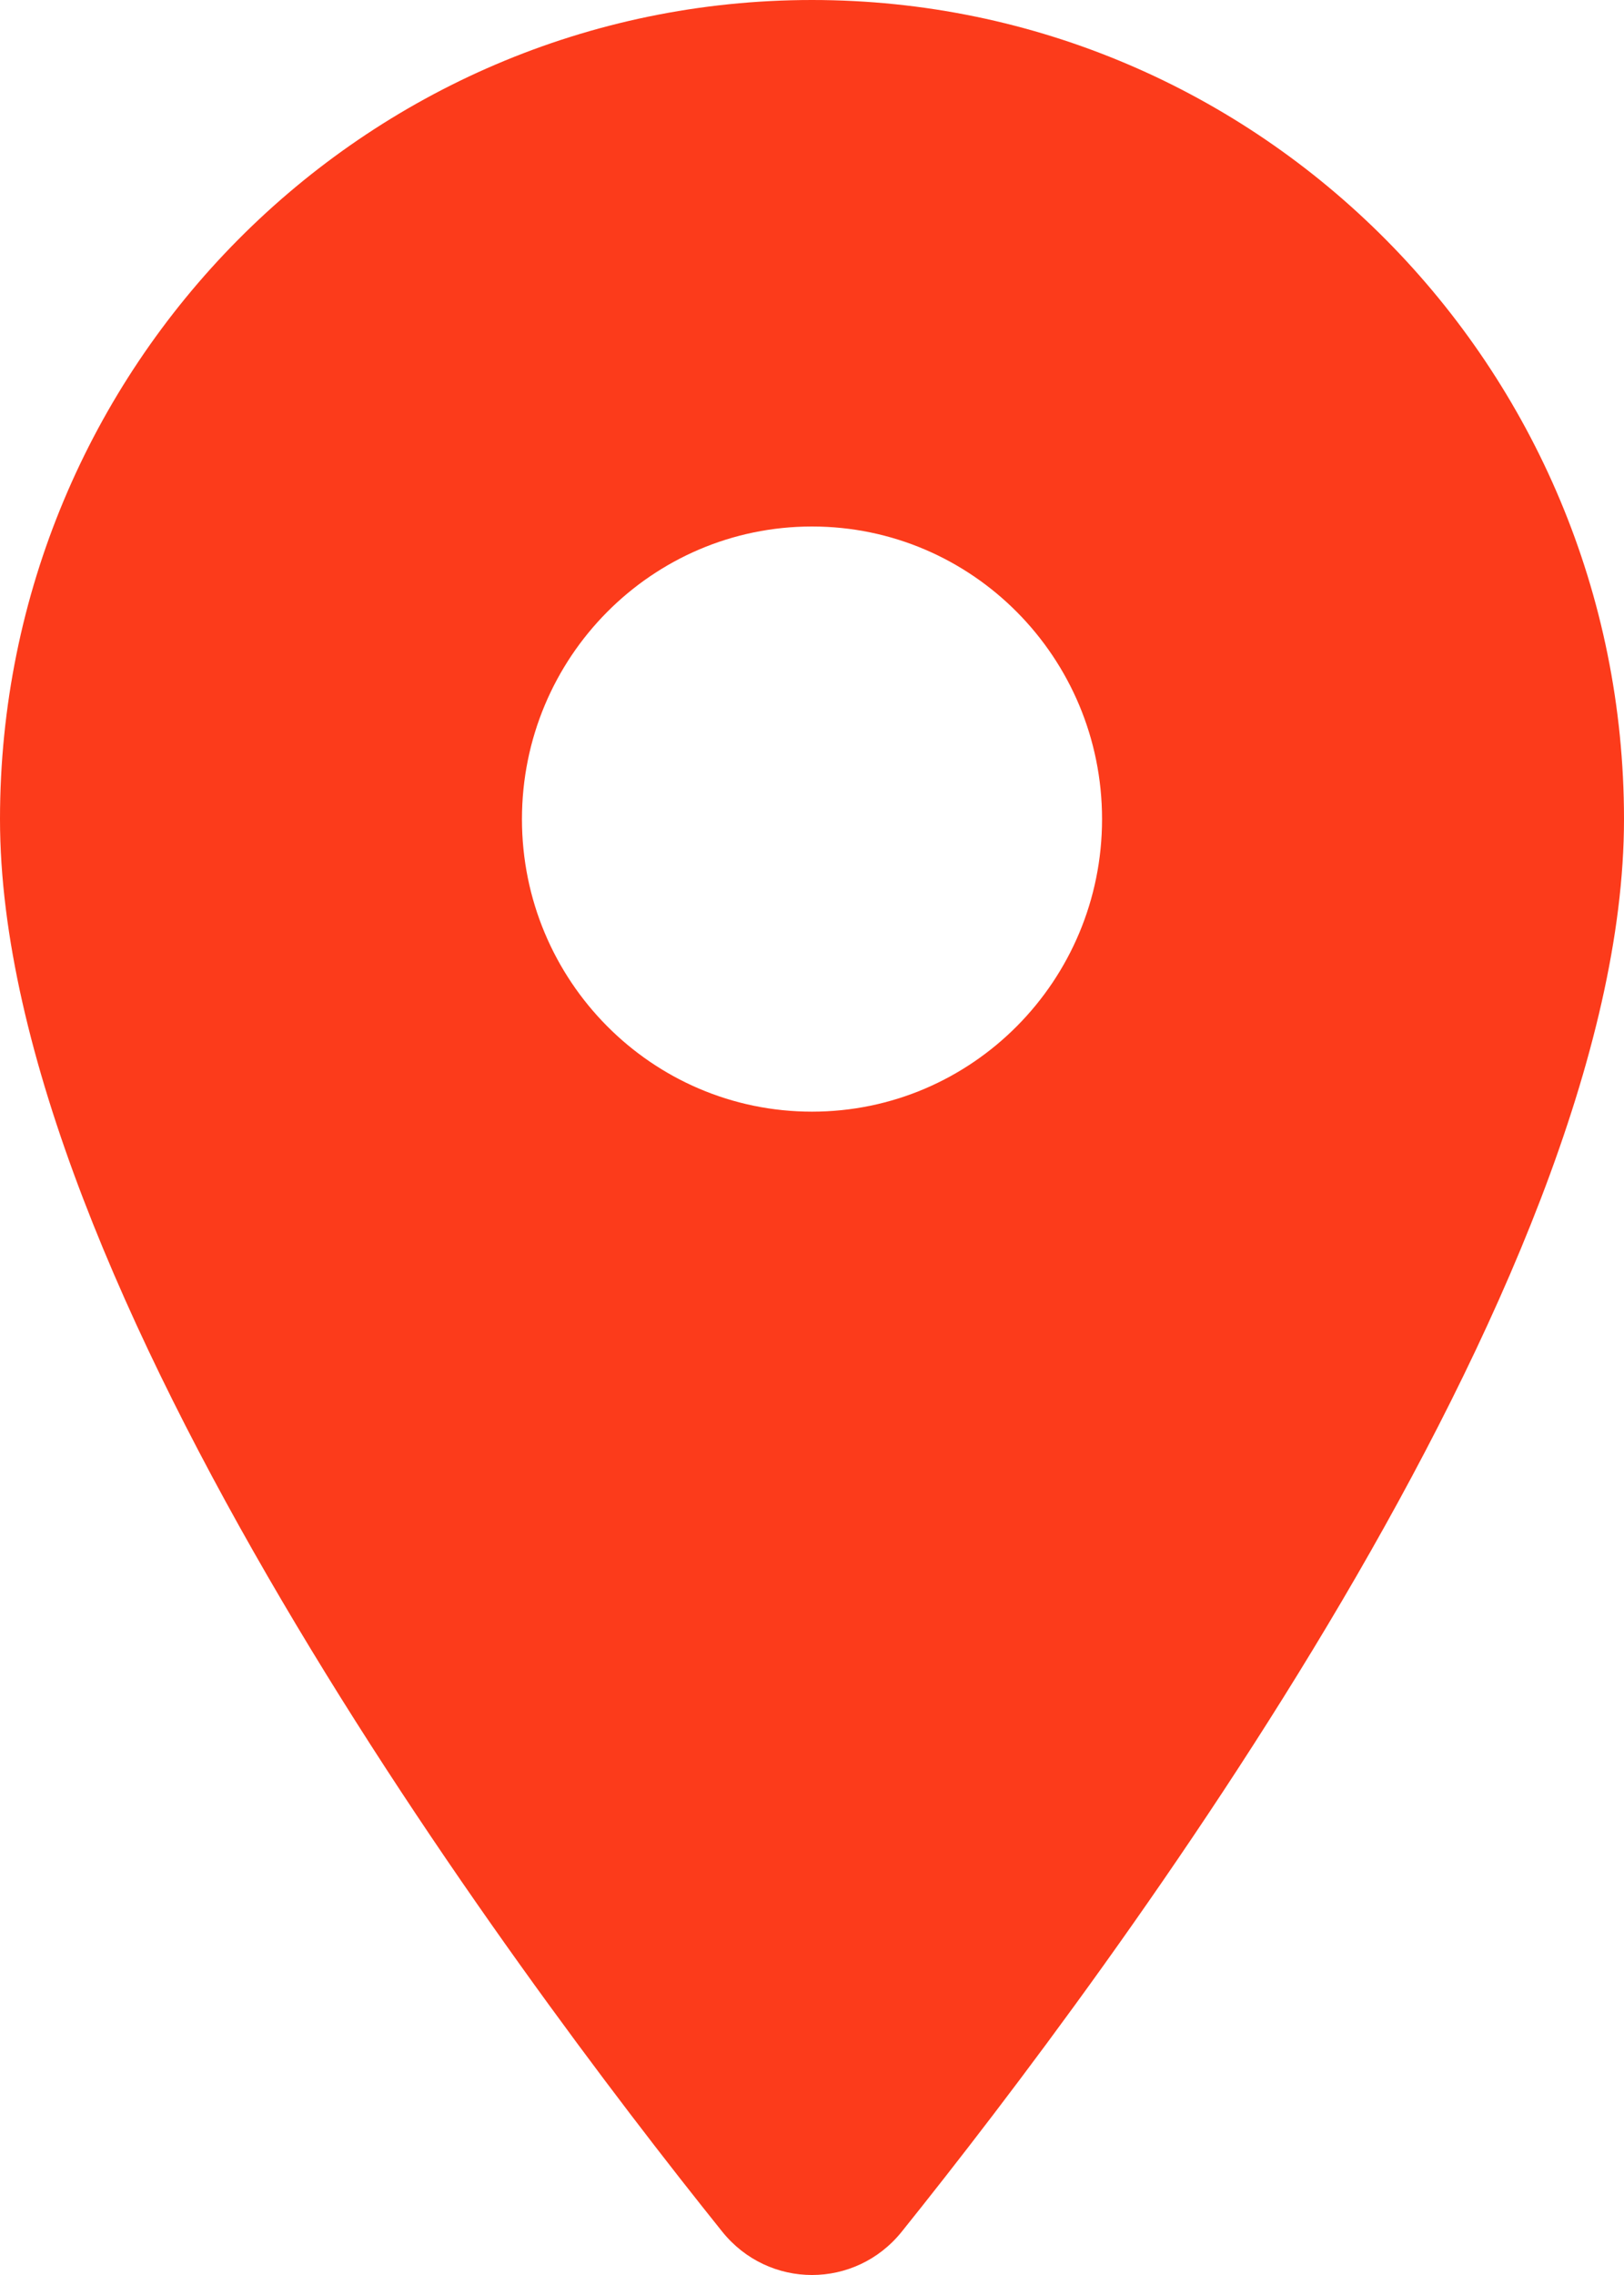 <?xml version="1.0" encoding="UTF-8"?>
<svg width="10px" height="14px" viewBox="0 0 10 14" version="1.1" xmlns="http://www.w3.org/2000/svg" xmlns:xlink="http://www.w3.org/1999/xlink">
    <title>FC00BC8F-71A4-4EFE-936C-31C6C4ABF8B7</title>
    <defs>
        <filter id="filter-1">
            <feColorMatrix in="SourceGraphic" type="matrix" values="0 0 0 0 0.227 0 0 0 0 0.816 0 0 0 0 0.42 0 0 0 1 0"></feColorMatrix>
        </filter>
    </defs>
    <g id="PC-(responsive-format)-V2" stroke="none" stroke-width="1" fill="none" fill-rule="evenodd">
        <g id="icons8-marker" transform="translate(-230, -352)" filter="url(#filter-1)">
            <g transform="translate(230, 352)">
                <path d="M5,0 C2.239,0 0,2.257 0,5.041 C0,7.897 3.146,12.112 4.447,13.733 C4.733,14.089 5.267,14.089 5.553,13.733 C6.854,12.112 10,7.897 10,5.041 C10,2.257 7.761,0 5,0 Z M5,6.841 C4.014,6.841 3.214,6.035 3.214,5.041 C3.214,4.046 4.014,3.24 5,3.24 C5.986,3.24 6.786,4.046 6.786,5.041 C6.786,6.035 5.986,6.841 5,6.841 Z" id="Shape" fill="#FC3B1B" fill-rule="nonzero"></path>
            </g>
        </g>
    </g>
</svg>